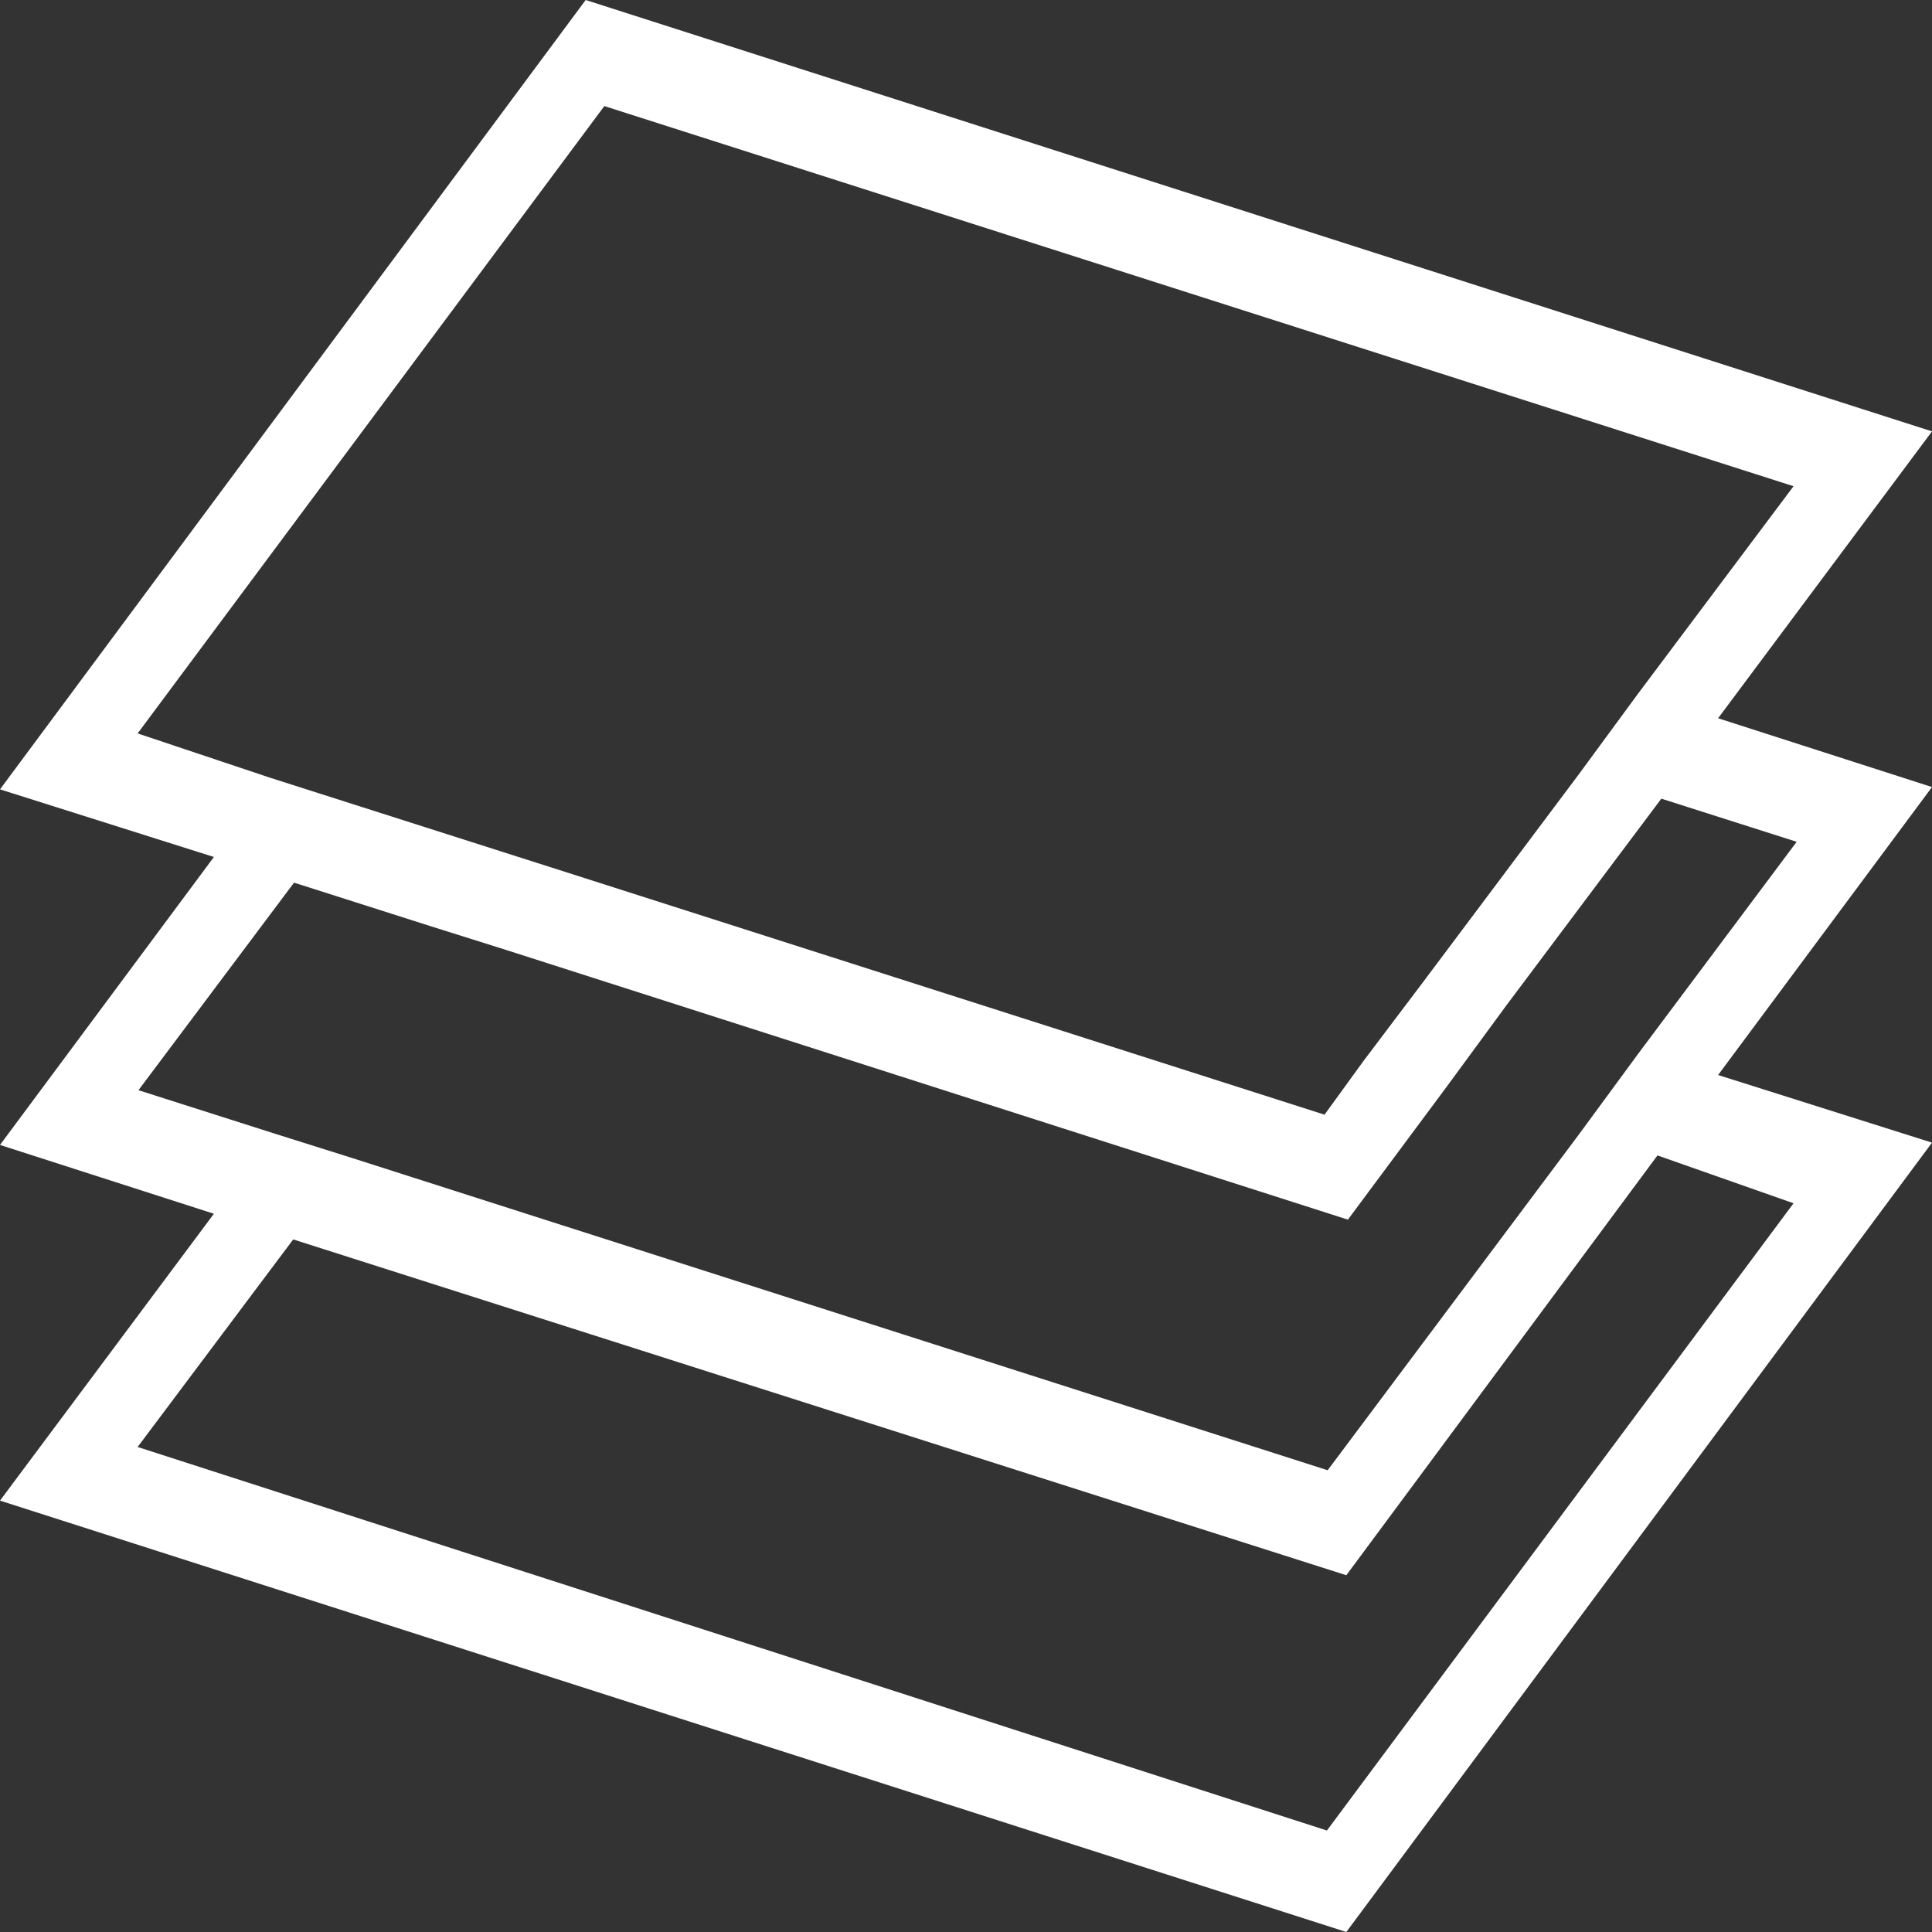 <svg width="21" height="21" viewBox="0 0 21 21" fill="none" xmlns="http://www.w3.org/2000/svg">
    <rect x="0" y="0" width="21" height="21" fill="#333333" stroke="none"/>
    <path d="M18.675 7.807L21 4.689L6.366 0L0 8.58L2.325 9.315L0 12.445L2.325 13.193L0 16.311L14.634 21L21 12.42L18.675 11.685L21 8.555L18.675 7.807ZM1.496 7.972L6.569 1.153L19.495 5.285L17.804 7.541L17.162 8.415L15.471 10.671L14.82 11.533L14.397 12.116L6.112 9.467L2.934 8.453L1.496 7.972ZM5.292 9.239L3.821 8.77L5.292 9.239ZM19.495 13.079L14.423 19.897L1.496 15.728L3.187 13.472L14.634 17.122L18.016 12.559L19.495 13.079ZM17.804 11.457L17.162 12.331L14.431 15.981L3.821 12.585L2.976 12.319L1.505 11.85L3.196 9.594L4.667 10.063L5.512 10.329L14.651 13.257L15.725 11.812L16.367 10.937L18.058 8.681L19.529 9.15L17.804 11.457Z" fill="white"/>
</svg>
    